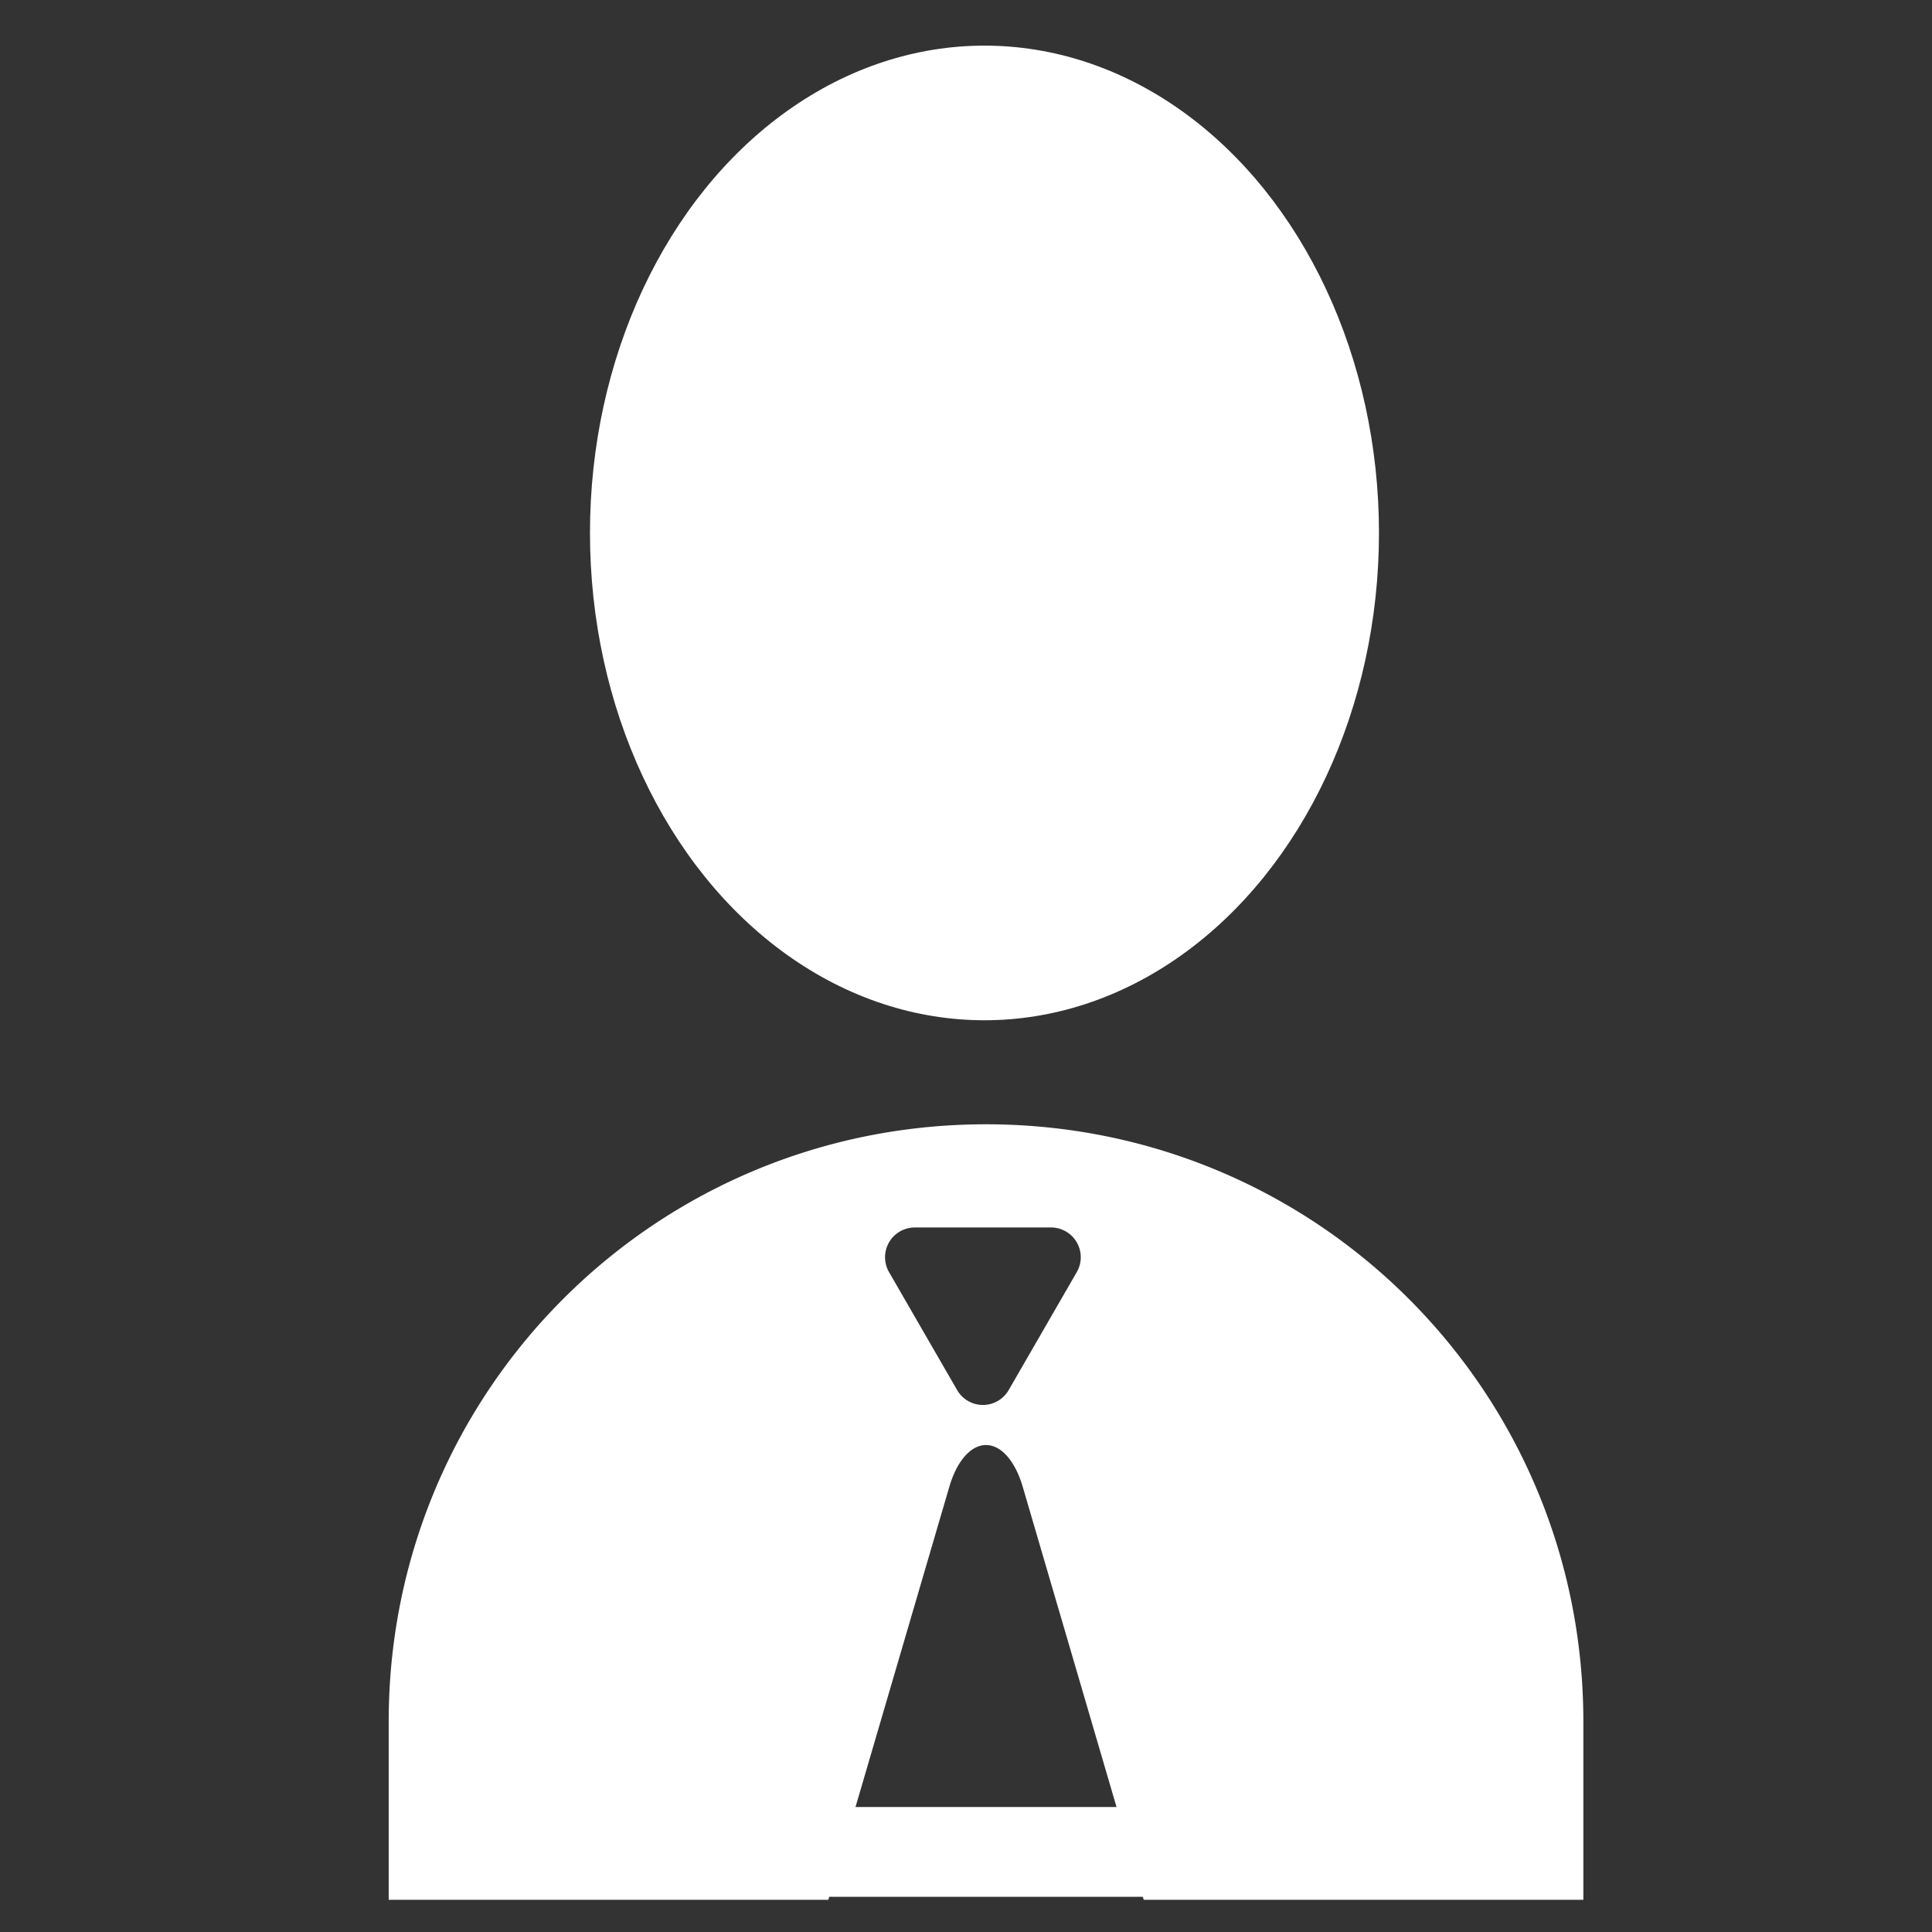 <?xml version="1.0" encoding="UTF-8" standalone="no"?>
<!-- Created with Inkscape (http://www.inkscape.org/) -->

<svg
   width="500"
   height="500"
   viewBox="0 0 132.292 132.292"
   version="1.1"
   id="svg5"
   xmlns="http://www.w3.org/2000/svg"
   xmlns:svg="http://www.w3.org/2000/svg">
  <rect x="0" y="0" width="132.292" height="132.292" fill="#333333" stroke="none"/>
  <defs
     id="defs2" />
  <g
     id="layer1">
    <ellipse
       style="fill:#ffffff;stroke-width:0.858;stroke-linecap:round;stroke-linejoin:round;paint-order:markers fill stroke"
       id="path894"
       cx="67.411"
       cy="36.493"
       rx="27.013"
       ry="33.369" />
    <path
       id="rect1026"
       style="fill:#ffffff;stroke-width:3.243;stroke-linecap:round;stroke-linejoin:round;paint-order:markers fill stroke"
       d="M 254.781 290.508 C 169.273 290.508 100.434 359.347 100.434 444.855 L 100.434 490.893 L 214.035 490.893 L 222.268 462.785 L 245.297 384.176 A 10.953 21.586 0 0 1 254.781 373.387 A 10.953 21.586 0 0 1 264.266 384.176 L 287.293 462.785 L 295.527 490.893 L 409.129 490.893 L 409.129 444.855 C 409.129 359.347 340.289 290.508 254.781 290.508 z M 236.375 317.172 L 253.977 317.172 L 271.576 317.172 A 7.688 7.688 0 0 1 278.232 328.703 L 269.434 343.945 L 260.633 359.188 A 7.688 7.688 0 0 1 247.318 359.188 L 238.518 343.945 L 229.719 328.703 A 7.688 7.688 0 0 1 236.375 317.172 z "
       transform="scale(0.265)" />
    <g
       id="path1343"
       transform="matrix(0.043,0,0,0.043,131.776,97.263)" />
    <g
       id="path1450"
       transform="matrix(0.108,0,0,0.212,32.621,142.219)" />
    <rect
       style="fill:#ffffff;stroke:none;stroke-width:7.75;stroke-linecap:round;stroke-linejoin:round;stroke-miterlimit:4;stroke-dasharray:none;stroke-opacity:1;paint-order:markers fill stroke"
       id="rect2205"
       width="50.905"
       height="6.148"
       x="40.822"
       y="123.734"
       ry="0.523" />
  </g>
</svg>

